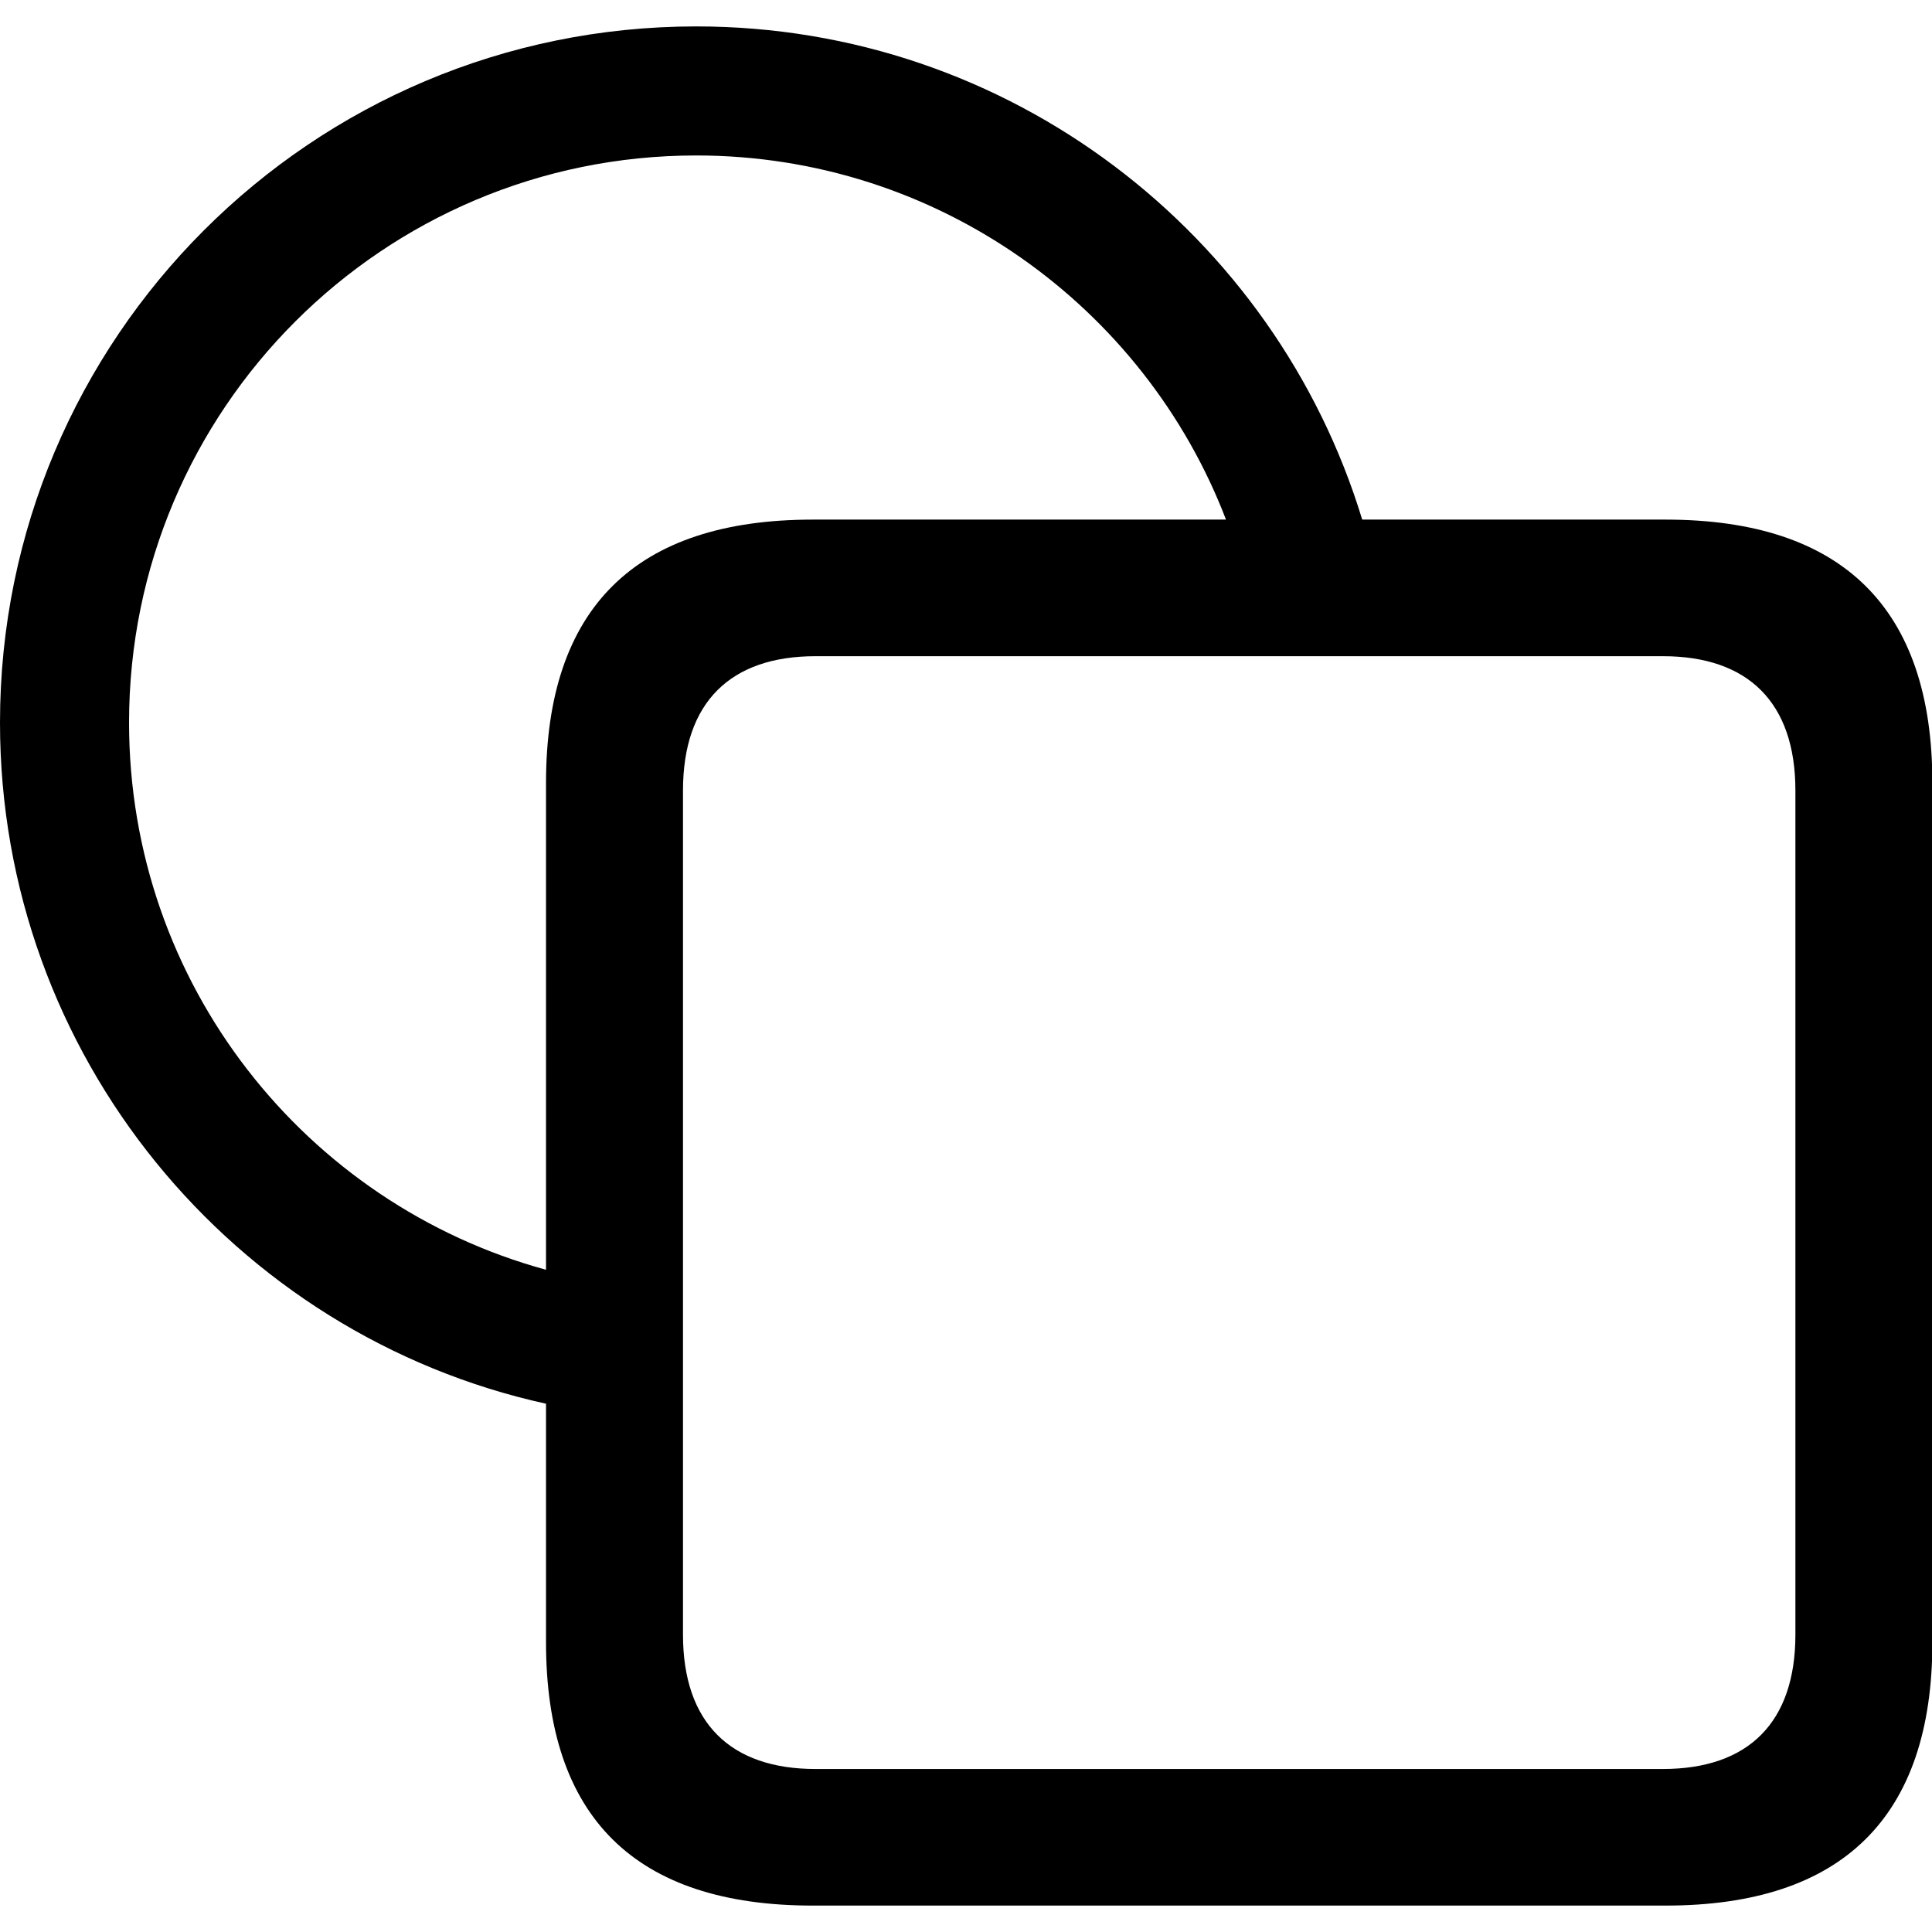 <?xml version="1.0" ?><!-- Generator: Adobe Illustrator 25.0.0, SVG Export Plug-In . SVG Version: 6.00 Build 0)  --><svg xmlns="http://www.w3.org/2000/svg" xmlns:xlink="http://www.w3.org/1999/xlink" version="1.1" id="Layer_1" x="0px" y="0px" viewBox="0 0 512 512" style="enable-background:new 0 0 512 512;" xml:space="preserve">
<path d="M0,191.5C0,279.7,61.9,353.8,144.7,372v63.2c0,46.4,23.6,69.8,70.7,69.8h226c46.8,0,70.7-23.4,70.7-69.8V207.5  c0-46.4-23.9-69.8-70.7-69.8H361C338,62.1,267.6,7,184.5,7C82.6,7,0,89.6,0,191.5z M34.2,191.5c0-83,67.3-150.3,150.3-150.3  c63.9,0,118.8,40.1,140.4,96.5H215.4c-47,0-70.7,23.4-70.7,69.8v129C81,319.1,34.2,260.8,34.2,191.5z M216.1,468.8  c-22.5,0-35.1-12.2-35.1-35.6V209.5c0-23.4,12.6-35.6,35.1-35.6h224.6c22.5,0,35.1,12.2,35.1,35.6v223.7c0,23.4-12.6,35.6-35.1,35.6  H216.1z"/>
</svg>